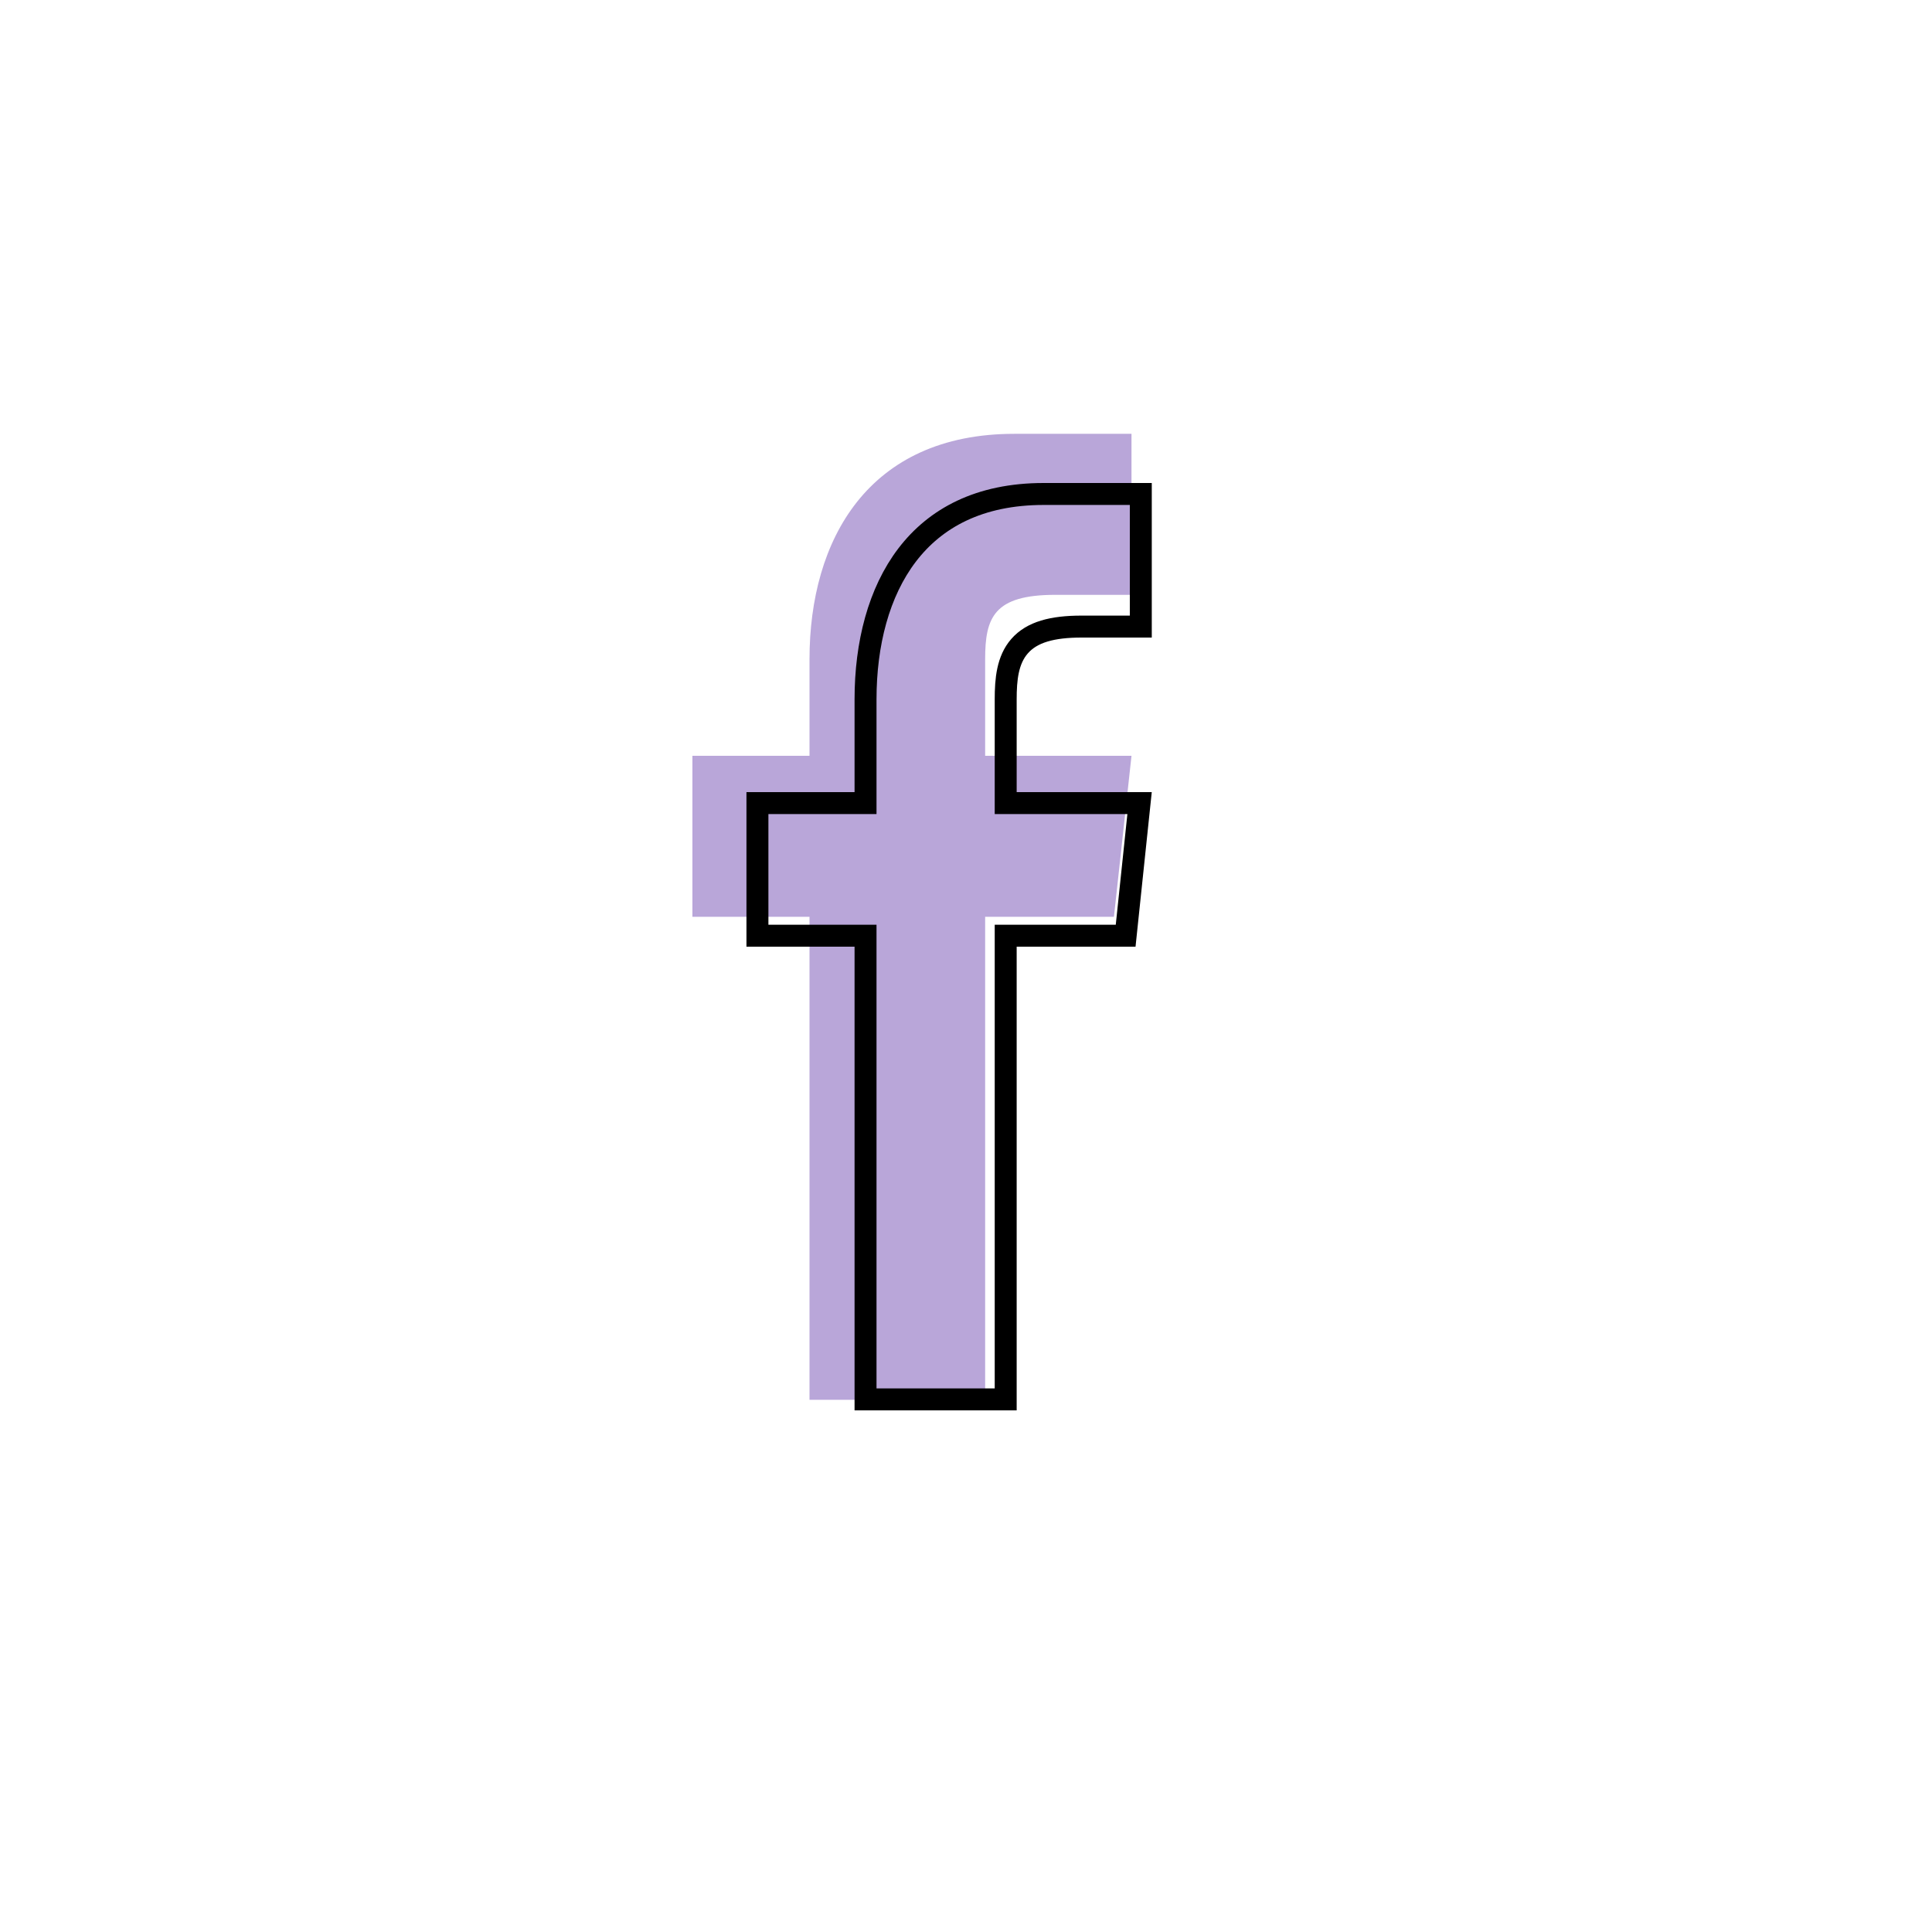 <svg width="44" height="44" viewBox="0 0 44 44" fill="none" xmlns="http://www.w3.org/2000/svg">
<path d="M22.436 17.213V15.013C22.436 14.06 22.636 13.547 24.036 13.547H25.769V9.88H23.102C19.769 9.88 18.436 12.3 18.436 15.013V17.213H15.769V20.88H18.436V31.88H22.436V20.88H25.369L25.769 17.213H22.436Z" fill="#B9A6D9"/>
<path d="M22.904 18.04V18.29H23.154H25.953L25.636 21.31H23.154H22.904V21.56V31.87H19.712V21.56V21.31H19.462H17.25V18.29H19.462H19.712V18.04V15.928C19.712 14.66 20.012 13.488 20.66 12.639C21.301 11.8 22.302 11.25 23.769 11.25H25.981V14.27H24.631C23.967 14.27 23.502 14.393 23.22 14.716C22.944 15.031 22.904 15.473 22.904 15.928V18.04Z" stroke="black" stroke-width="0.5"/>
</svg>
